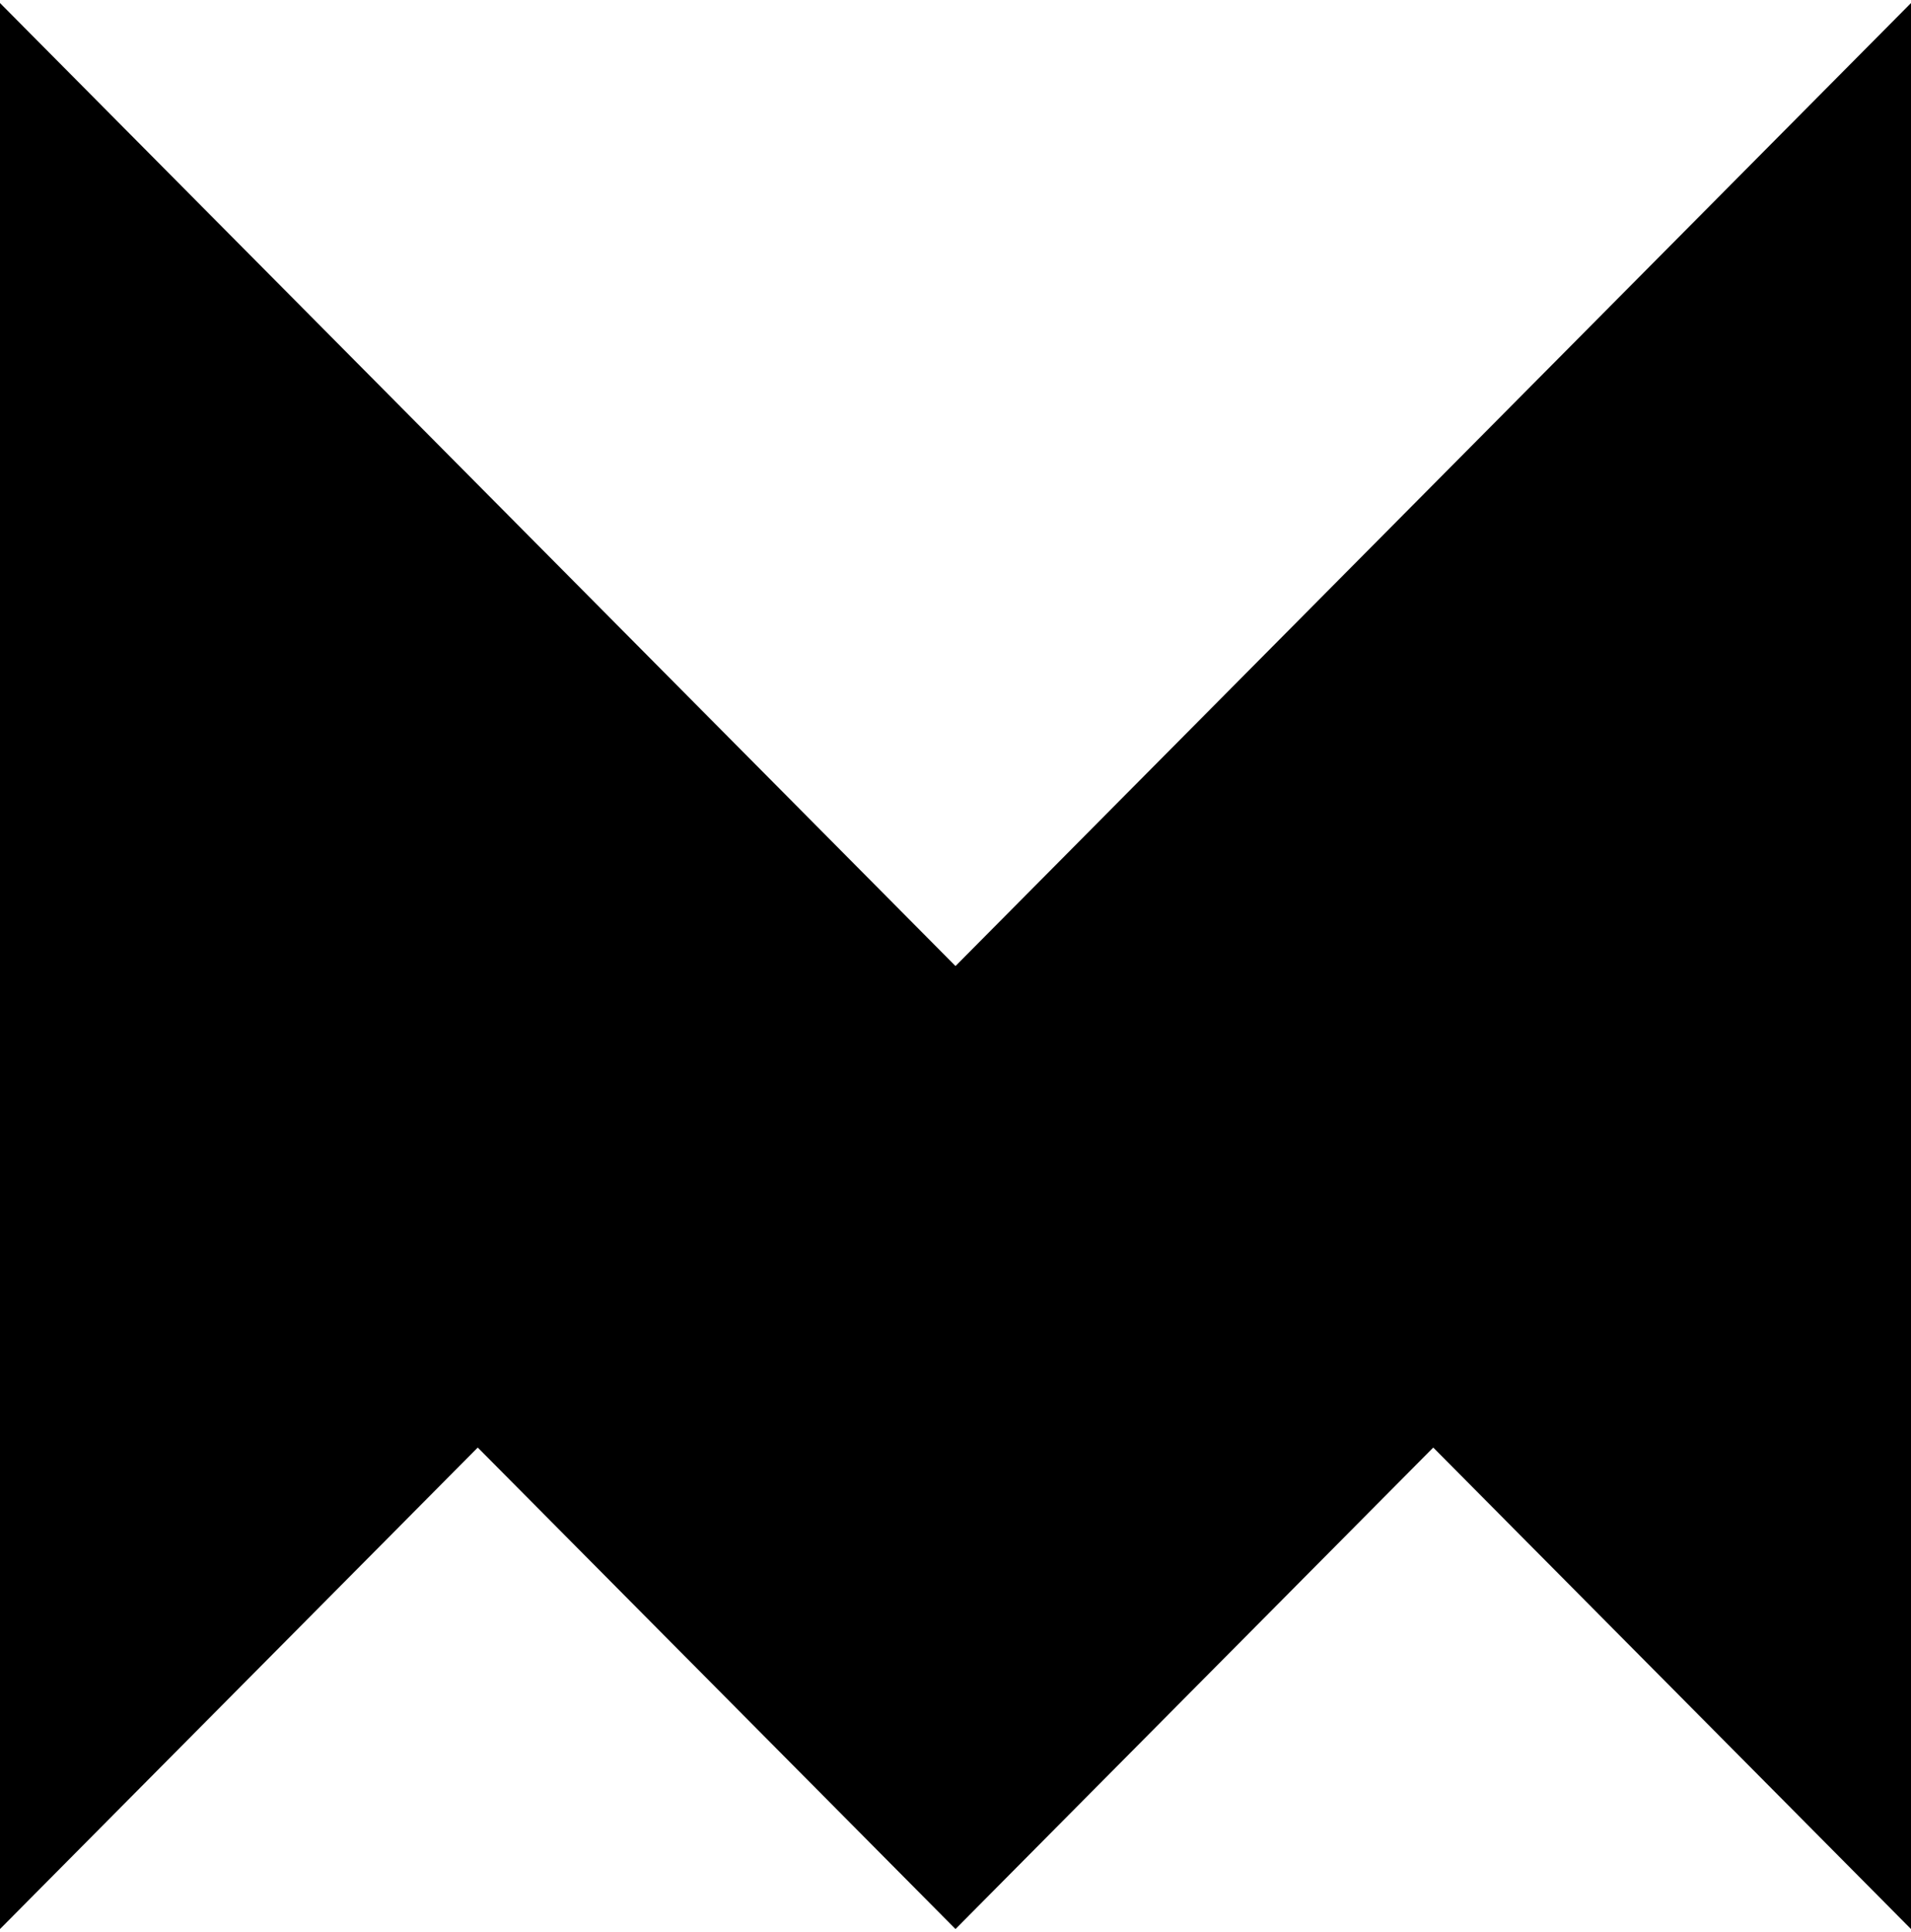 <svg width="461" height="466" viewBox="0 0 461 466" fill="none" xmlns="http://www.w3.org/2000/svg">
<path d="M0 465.266V0.733L230.5 233L461 0.733V465.266L345.75 349.133L230.5 465.266L115.25 349.133L0 465.266Z" fill="black"/>
</svg>
